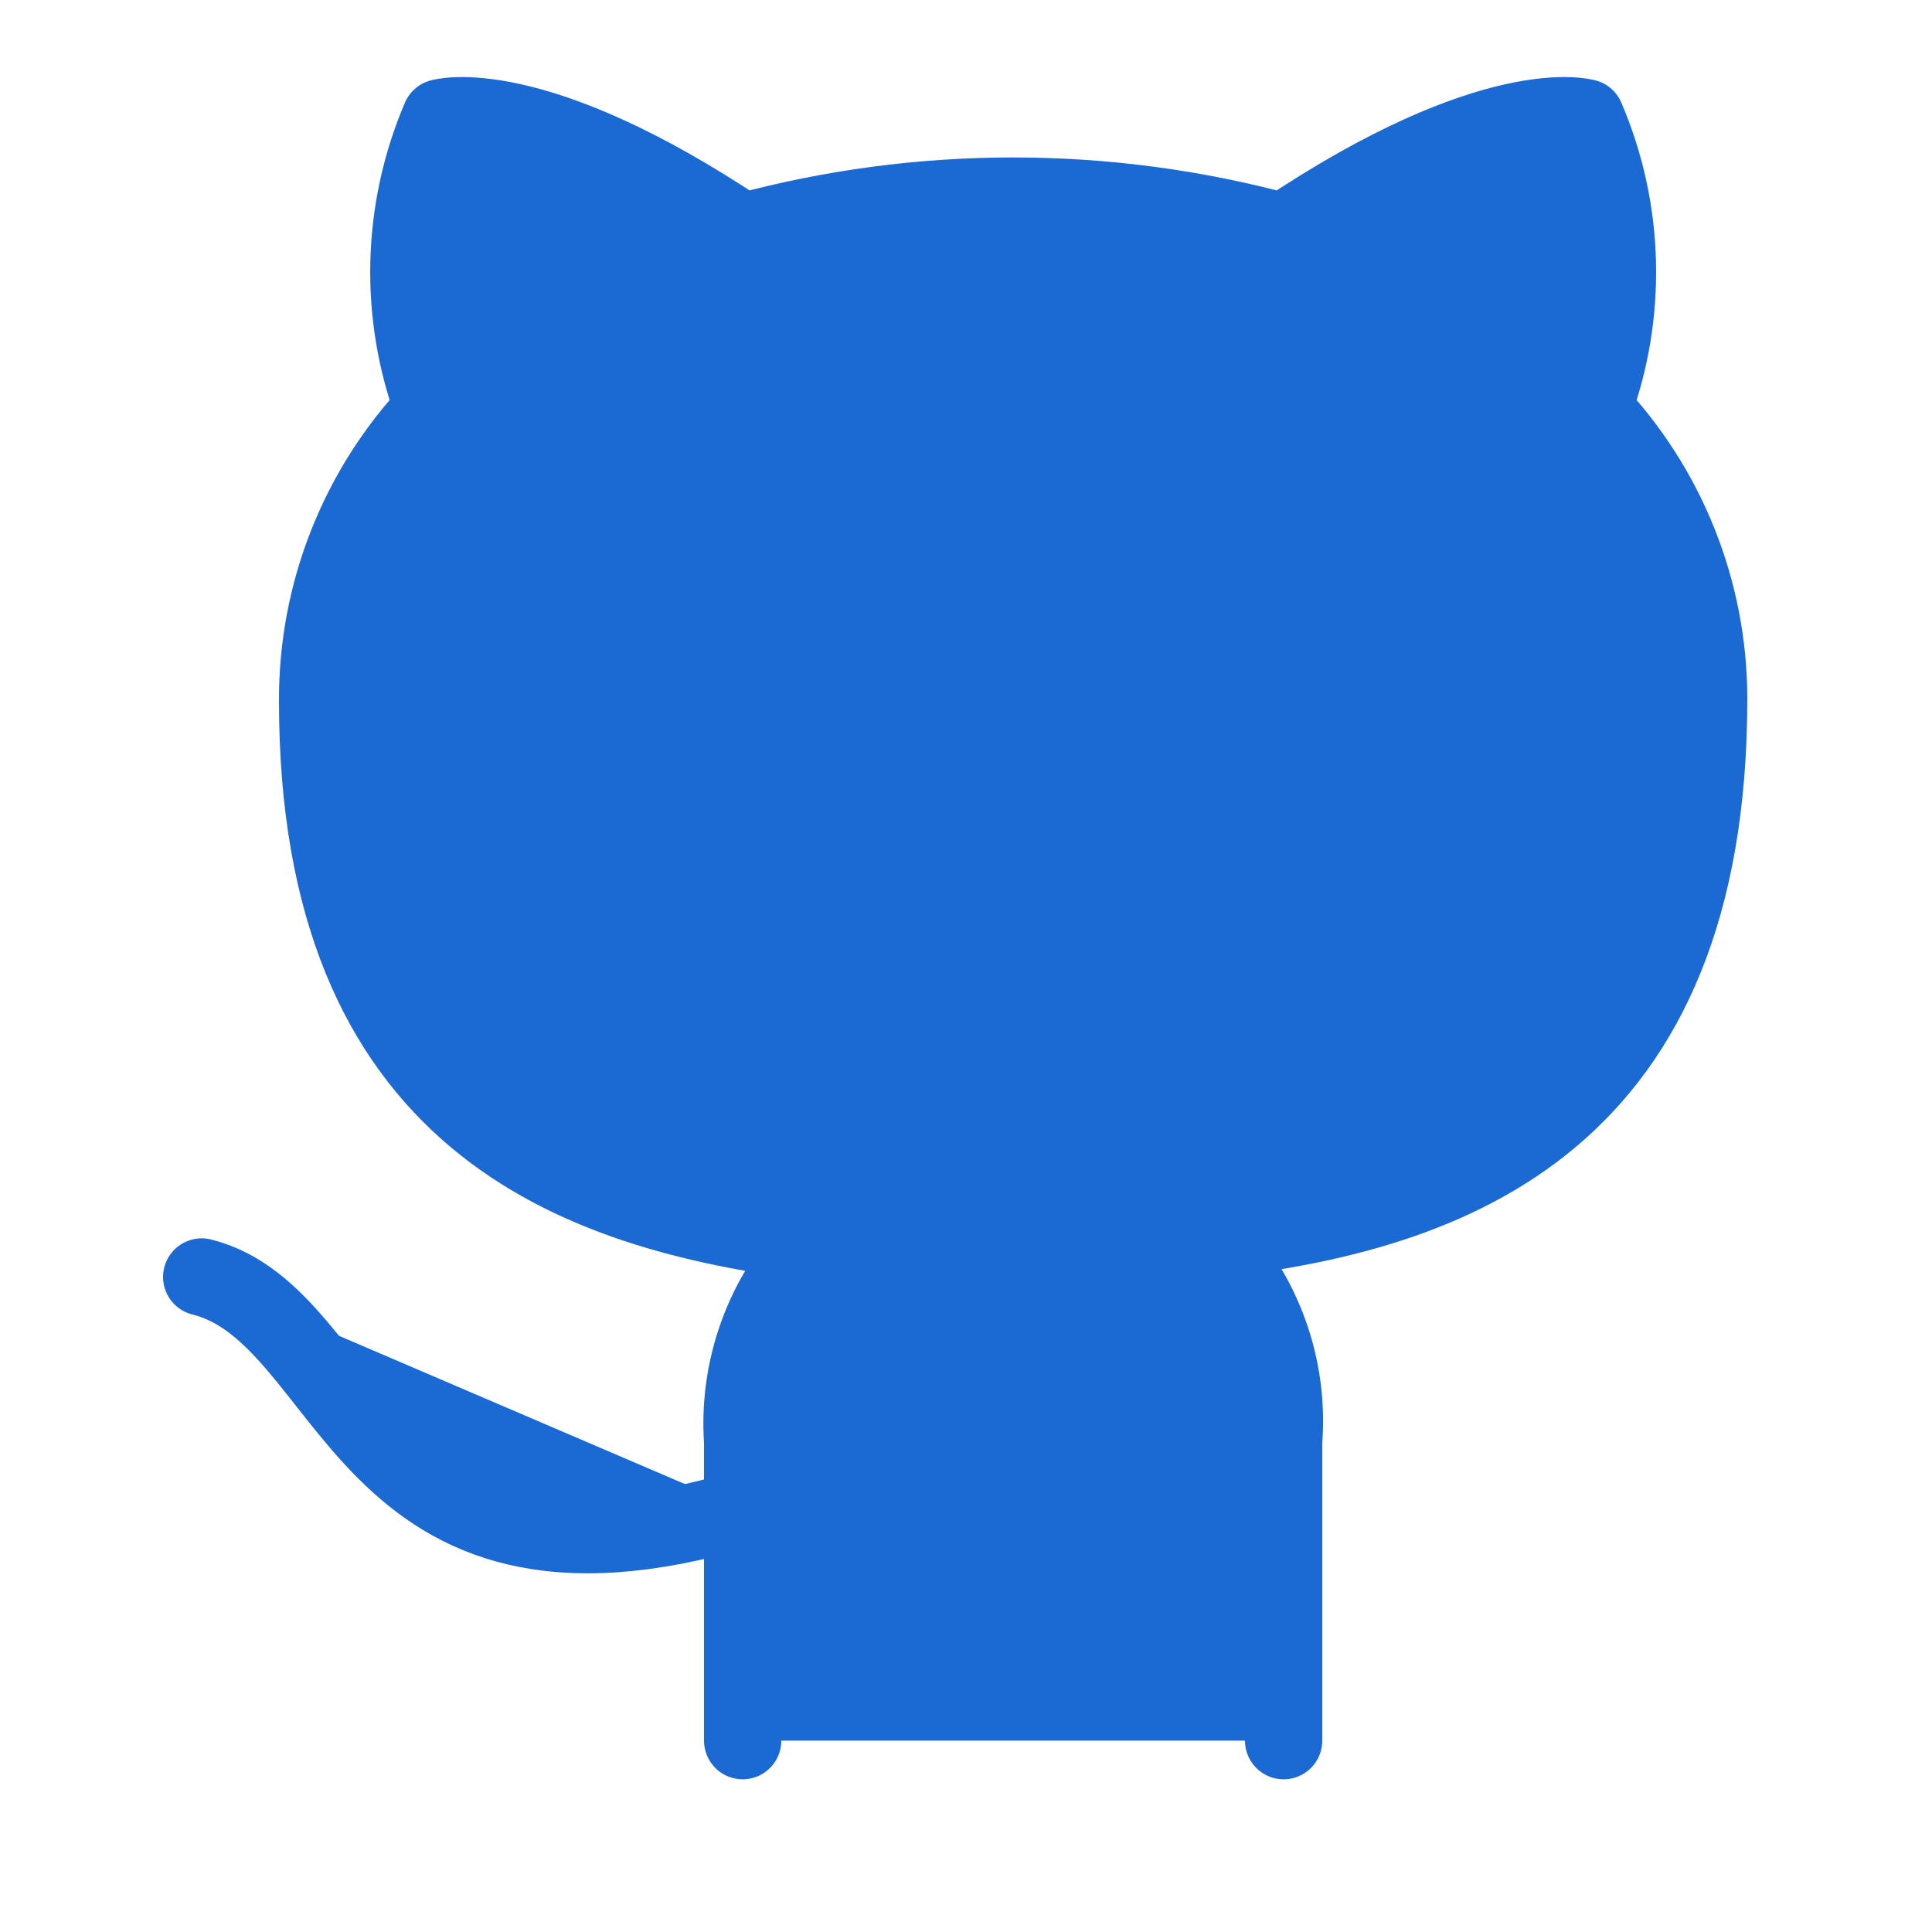<svg width="25" height="25" viewBox="0 0 25 25" fill="none" xmlns="http://www.w3.org/2000/svg">
<g clip-path="url(#clip0_1335_3024)">
<path d="M9.61 19.524C4.61 21.024 4.61 17.024 2.61 16.524ZM16.61 22.524V18.654C16.648 18.177 16.584 17.698 16.421 17.247C16.259 16.797 16.003 16.387 15.67 16.044C18.81 15.694 22.11 14.504 22.11 9.044C22.11 7.648 21.573 6.305 20.61 5.294C21.066 4.072 21.034 2.722 20.52 1.524C20.52 1.524 19.34 1.174 16.61 3.004C14.318 2.382 11.902 2.382 9.61 3.004C6.88 1.174 5.7 1.524 5.7 1.524C5.187 2.722 5.155 4.072 5.61 5.294C4.641 6.312 4.103 7.667 4.11 9.074C4.11 14.494 7.41 15.684 10.55 16.074C10.221 16.414 9.968 16.819 9.806 17.264C9.644 17.708 9.577 18.182 9.61 18.654V22.524" fill="#1B69D2"/>
<path d="M9.61 19.524C4.61 21.024 4.61 17.024 2.61 16.524M16.61 22.524V18.654C16.648 18.177 16.584 17.698 16.421 17.247C16.259 16.797 16.003 16.387 15.67 16.044C18.81 15.694 22.11 14.504 22.11 9.044C22.11 7.648 21.573 6.305 20.61 5.294C21.066 4.072 21.034 2.722 20.52 1.524C20.52 1.524 19.34 1.174 16.61 3.004C14.318 2.382 11.902 2.382 9.61 3.004C6.88 1.174 5.7 1.524 5.7 1.524C5.187 2.722 5.155 4.072 5.61 5.294C4.641 6.312 4.103 7.667 4.11 9.074C4.11 14.494 7.41 15.684 10.55 16.074C10.221 16.414 9.968 16.819 9.806 17.264C9.644 17.708 9.577 18.182 9.61 18.654V22.524" stroke="#1B69D2" stroke-linecap="round" stroke-linejoin="round"/>
</g>
<defs>
<clipPath id="clip0_1335_3024">
<rect width="24" height="24" fill="white" transform="translate(0.61 0.524)"/>
</clipPath>
</defs>
</svg>
